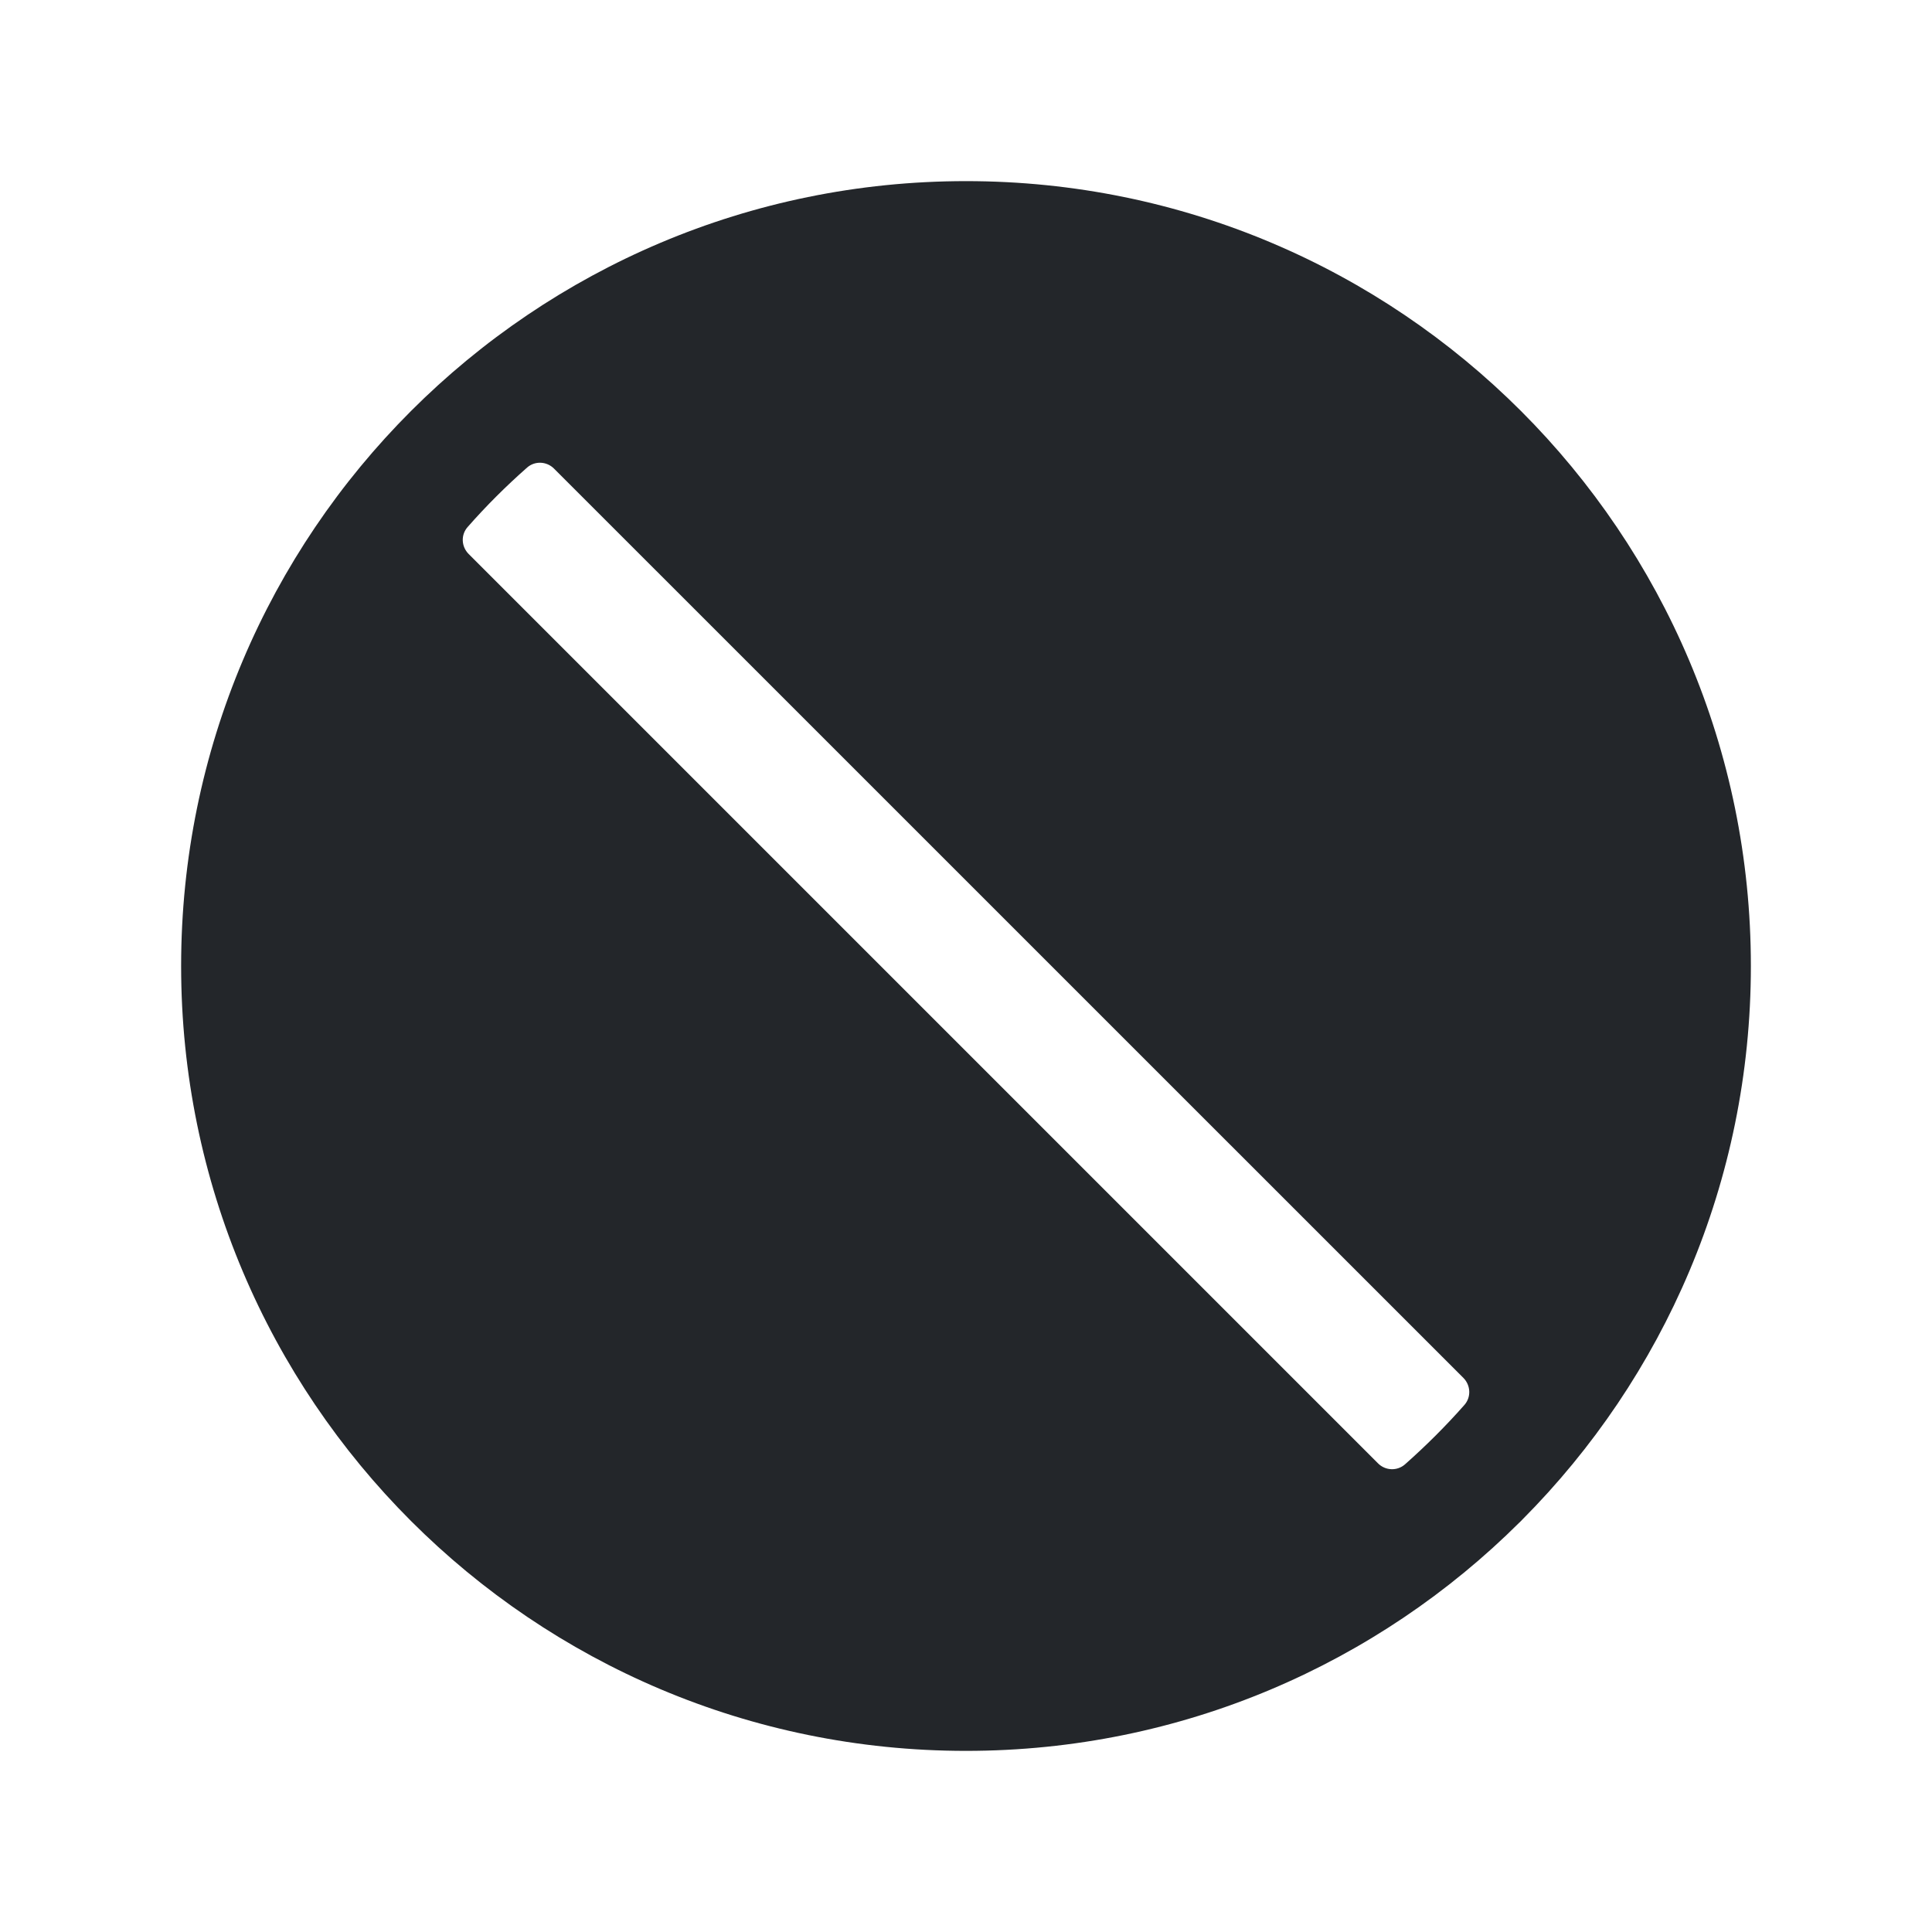 <svg width="24" height="24" viewBox="0 0 24 24" fill="none" xmlns="http://www.w3.org/2000/svg">
<path fill-rule="evenodd" clip-rule="evenodd" d="M12 2.25C6.615 2.25 2.25 6.615 2.25 12C2.25 17.385 6.615 21.75 12 21.75C14.684 21.75 17.115 20.665 18.878 18.91C18.877 18.912 18.875 18.913 18.874 18.915L18.915 18.873C18.914 18.874 18.913 18.876 18.911 18.877C20.666 17.114 21.75 14.684 21.75 12C21.75 6.615 17.385 2.25 12 2.25ZM18.179 17.117C18.27 17.209 18.277 17.355 18.192 17.452C17.961 17.714 17.714 17.96 17.453 18.191C17.356 18.276 17.209 18.27 17.118 18.178L5.822 6.882C5.73 6.79 5.723 6.644 5.809 6.547C6.039 6.285 6.286 6.039 6.548 5.808C6.645 5.723 6.791 5.73 6.882 5.821L18.179 17.117Z" fill="#23262A"/>
</svg>
